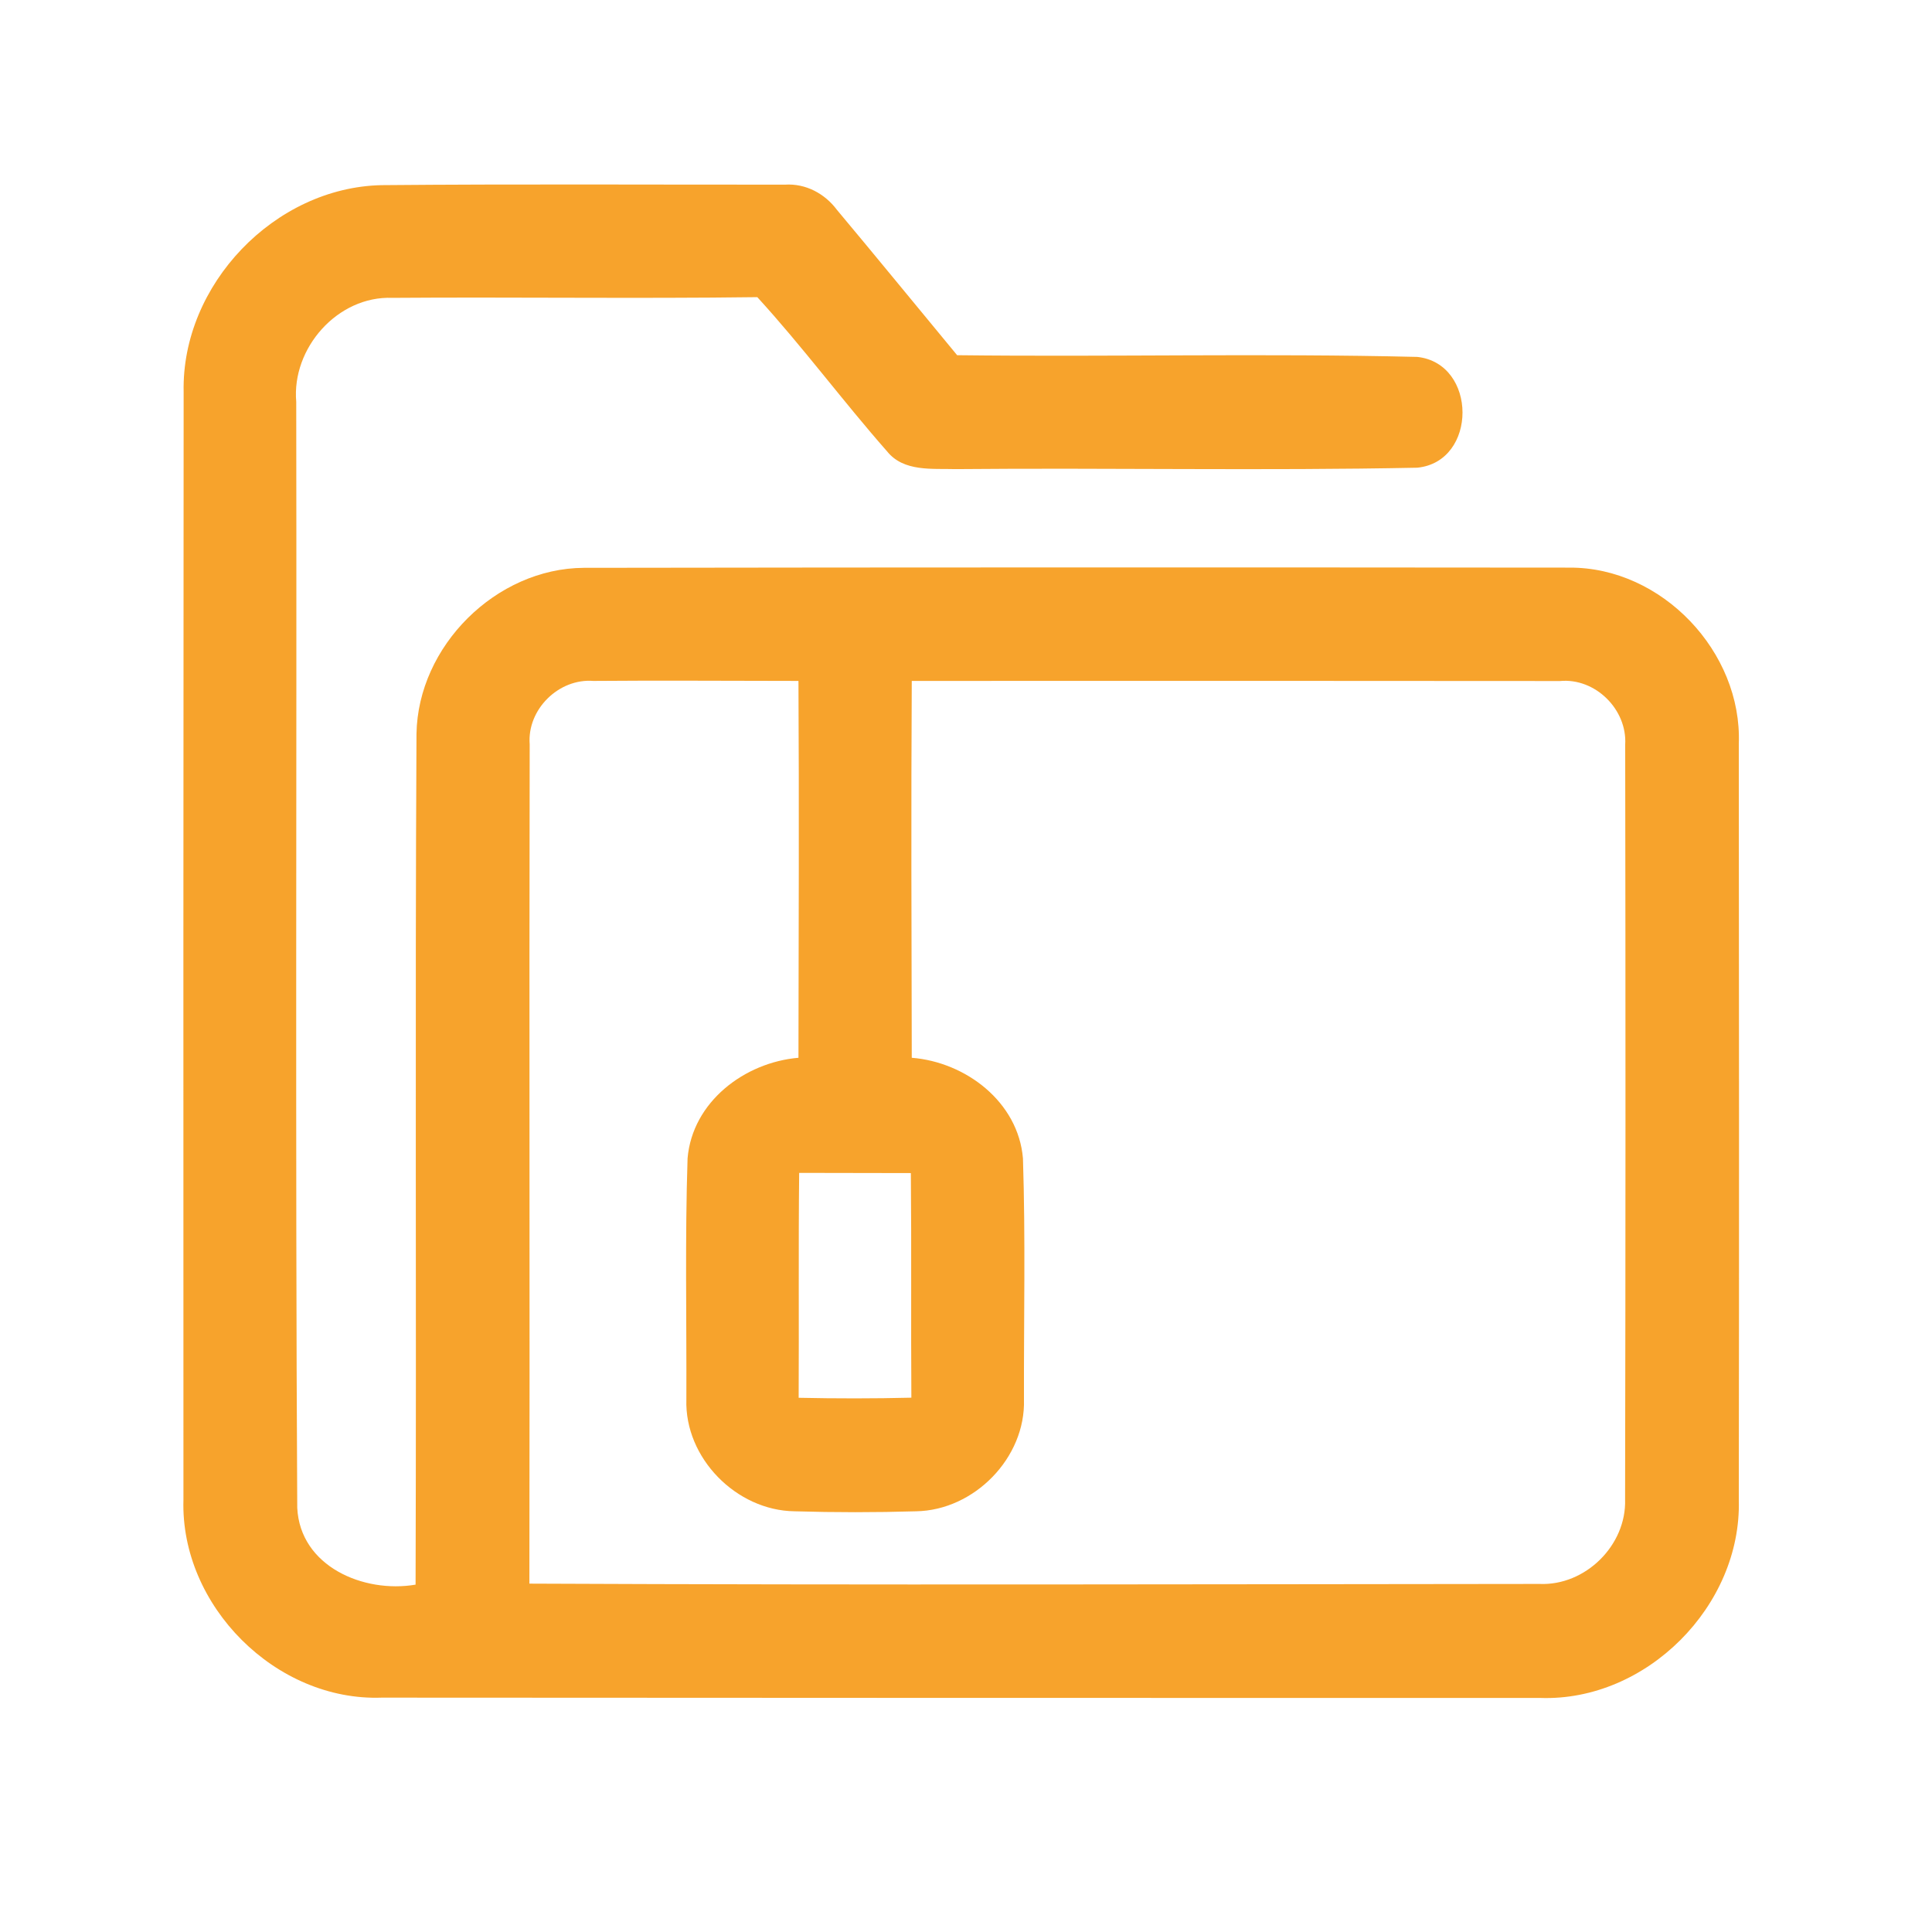 <?xml version="1.0" encoding="UTF-8" ?>
<!DOCTYPE svg PUBLIC "-//W3C//DTD SVG 1.1//EN" "http://www.w3.org/Graphics/SVG/1.1/DTD/svg11.dtd">
<svg width="192pt" height="192pt" viewBox="0 0 192 192" version="1.1" xmlns="http://www.w3.org/2000/svg">
<g id="#f7a32cff">
<path fill="#f7a32c" opacity="1.00" d=" M 18.25 38.94 C 18.03 28.30 27.29 18.62 37.92 18.40 C 51.29 18.28 64.65 18.36 78.02 18.35 C 80.06 18.22 81.96 19.23 83.17 20.85 C 87.18 25.64 91.13 30.48 95.12 35.30 C 110.36 35.48 125.62 35.10 140.85 35.47 C 146.83 36.12 146.85 45.88 140.85 46.48 C 125.57 46.79 110.26 46.48 94.97 46.62 C 92.64 46.55 89.81 46.91 88.16 44.86 C 83.75 39.85 79.77 34.46 75.26 29.53 C 63.17 29.69 51.08 29.51 38.99 29.60 C 33.54 29.39 28.97 34.61 29.44 39.94 C 29.50 76.57 29.34 113.21 29.54 149.84 C 29.82 155.68 36.16 158.36 41.30 157.48 C 41.39 129.30 41.24 101.11 41.39 72.93 C 41.53 64.21 49.29 56.48 58.02 56.43 C 90.67 56.38 123.33 56.38 155.97 56.41 C 165.16 56.36 173.15 64.79 172.80 73.93 C 172.82 98.98 172.84 124.02 172.80 149.06 C 173.09 159.59 163.61 169.11 153.06 168.74 C 114.69 168.75 76.31 168.73 37.94 168.71 C 27.41 169.09 17.92 159.58 18.23 149.06 C 18.22 112.35 18.22 75.64 18.25 38.94 M 52.64 73.97 C 52.58 101.77 52.66 129.58 52.61 157.38 C 86.07 157.53 119.53 157.44 152.99 157.41 C 157.55 157.61 161.65 153.57 161.50 149.00 C 161.55 124.00 161.55 99.00 161.51 74.00 C 161.72 70.51 158.54 67.35 155.03 67.68 C 133.56 67.66 112.08 67.66 90.61 67.67 C 90.54 80.15 90.58 92.64 90.61 105.12 C 95.98 105.55 101.19 109.51 101.66 115.12 C 101.92 123.10 101.74 131.09 101.76 139.08 C 101.94 144.87 96.82 150.09 91.05 150.19 C 87.02 150.31 82.98 150.31 78.95 150.19 C 73.17 150.11 68.03 144.89 68.21 139.08 C 68.24 131.09 68.07 123.09 68.33 115.11 C 68.81 109.50 73.99 105.58 79.35 105.12 C 79.37 92.64 79.42 80.15 79.35 67.67 C 72.56 67.67 65.76 67.61 58.97 67.67 C 55.52 67.40 52.37 70.51 52.64 73.97 M 79.42 116.56 C 79.34 124.01 79.41 131.46 79.37 138.91 C 83.10 138.99 86.84 138.99 90.57 138.90 C 90.52 131.46 90.59 124.02 90.52 116.58 C 86.82 116.58 83.12 116.57 79.42 116.56 Z" />
</g>
</svg>
